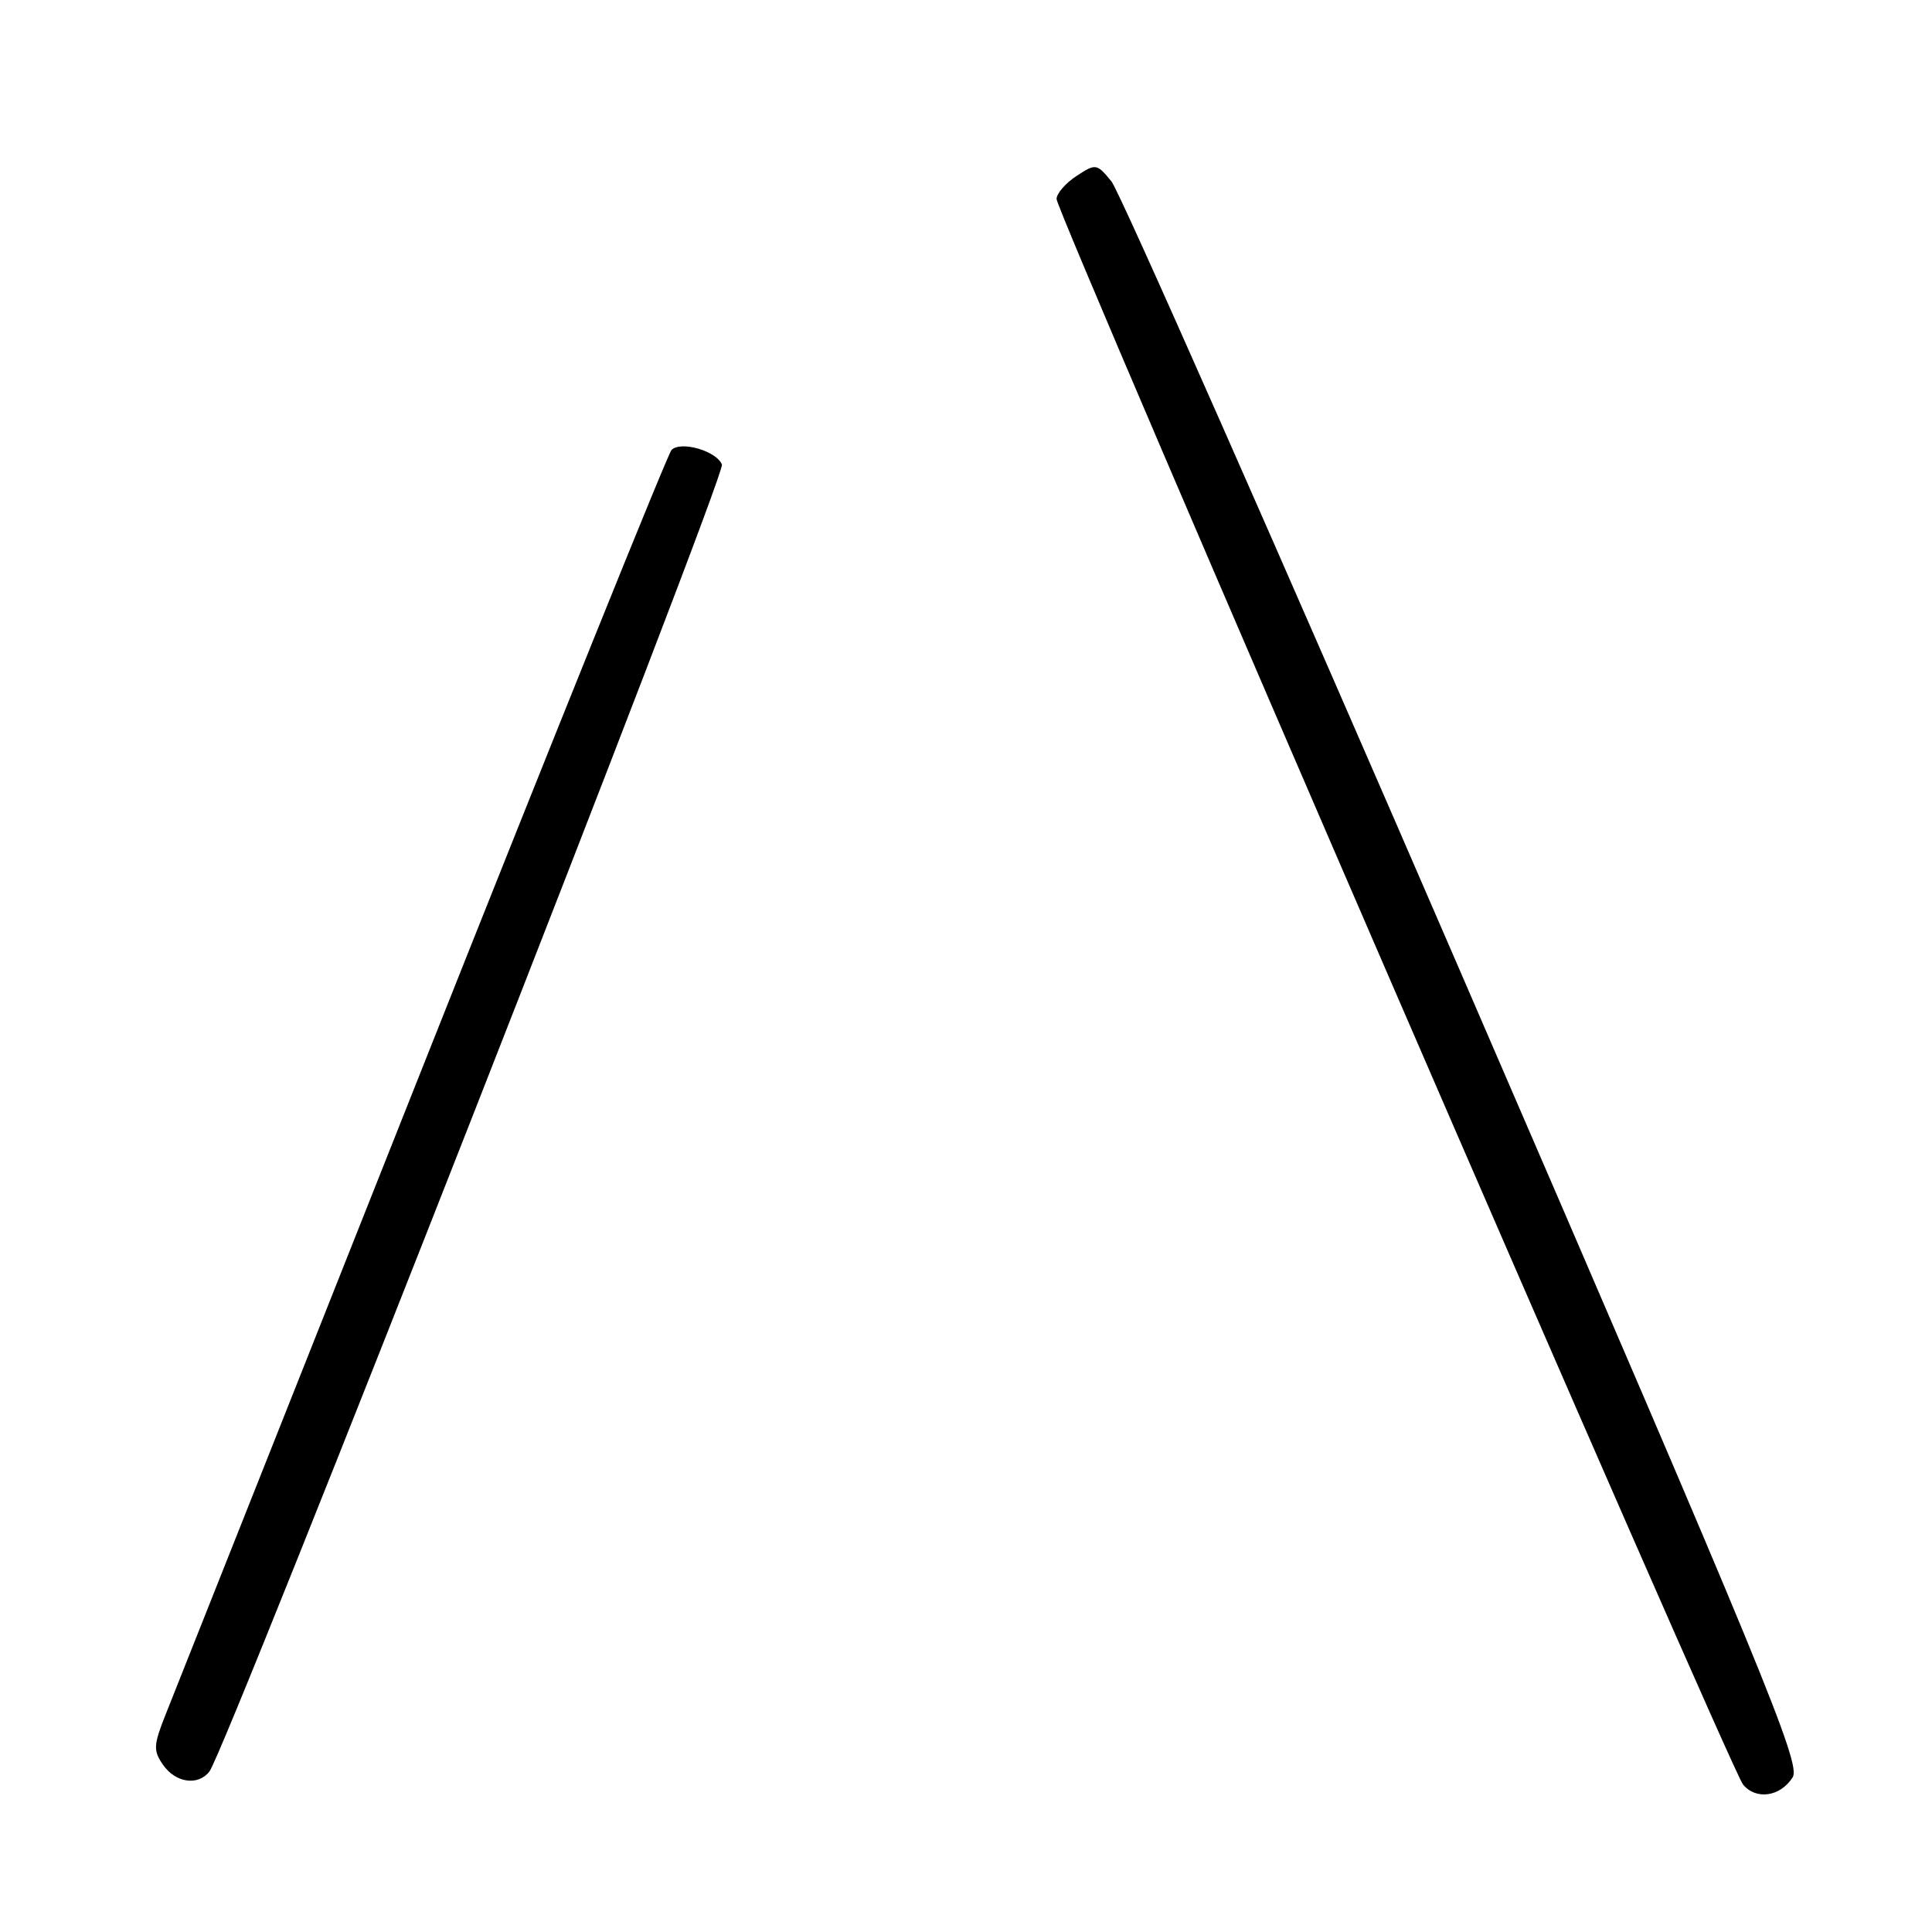 <?xml version="1.0" encoding="UTF-8" standalone="no"?>
<!DOCTYPE svg PUBLIC "-//W3C//DTD SVG 1.1//EN" "http://www.w3.org/Graphics/SVG/1.1/DTD/svg11.dtd" >
<svg xmlns="http://www.w3.org/2000/svg" xmlns:xlink="http://www.w3.org/1999/xlink" version="1.1" viewBox="0 0 256 256">
 <g >
 <path fill="currentColor"
d=" M 237.54 235.50 C 238.67 233.73 233.63 221.51 194.05 130.00 C 169.43 73.07 148.38 25.40 147.28 24.05 C 145.33 21.66 145.20 21.64 142.64 23.32 C 141.19 24.27 140.00 25.64 140.00 26.37 C 140.00 28.21 229.29 234.44 230.96 236.46 C 232.70 238.55 235.90 238.08 237.54 235.50 Z  M 27.74 234.75 C 29.90 232.02 96.20 62.96 95.66 61.56 C 94.97 59.76 90.21 58.38 88.98 59.62 C 88.50 60.11 73.64 96.95 55.96 141.50 C 38.28 186.05 22.99 224.58 21.97 227.12 C 20.32 231.26 20.29 231.96 21.62 233.87 C 23.28 236.24 26.23 236.66 27.74 234.75 Z "/>
</g>
</svg>